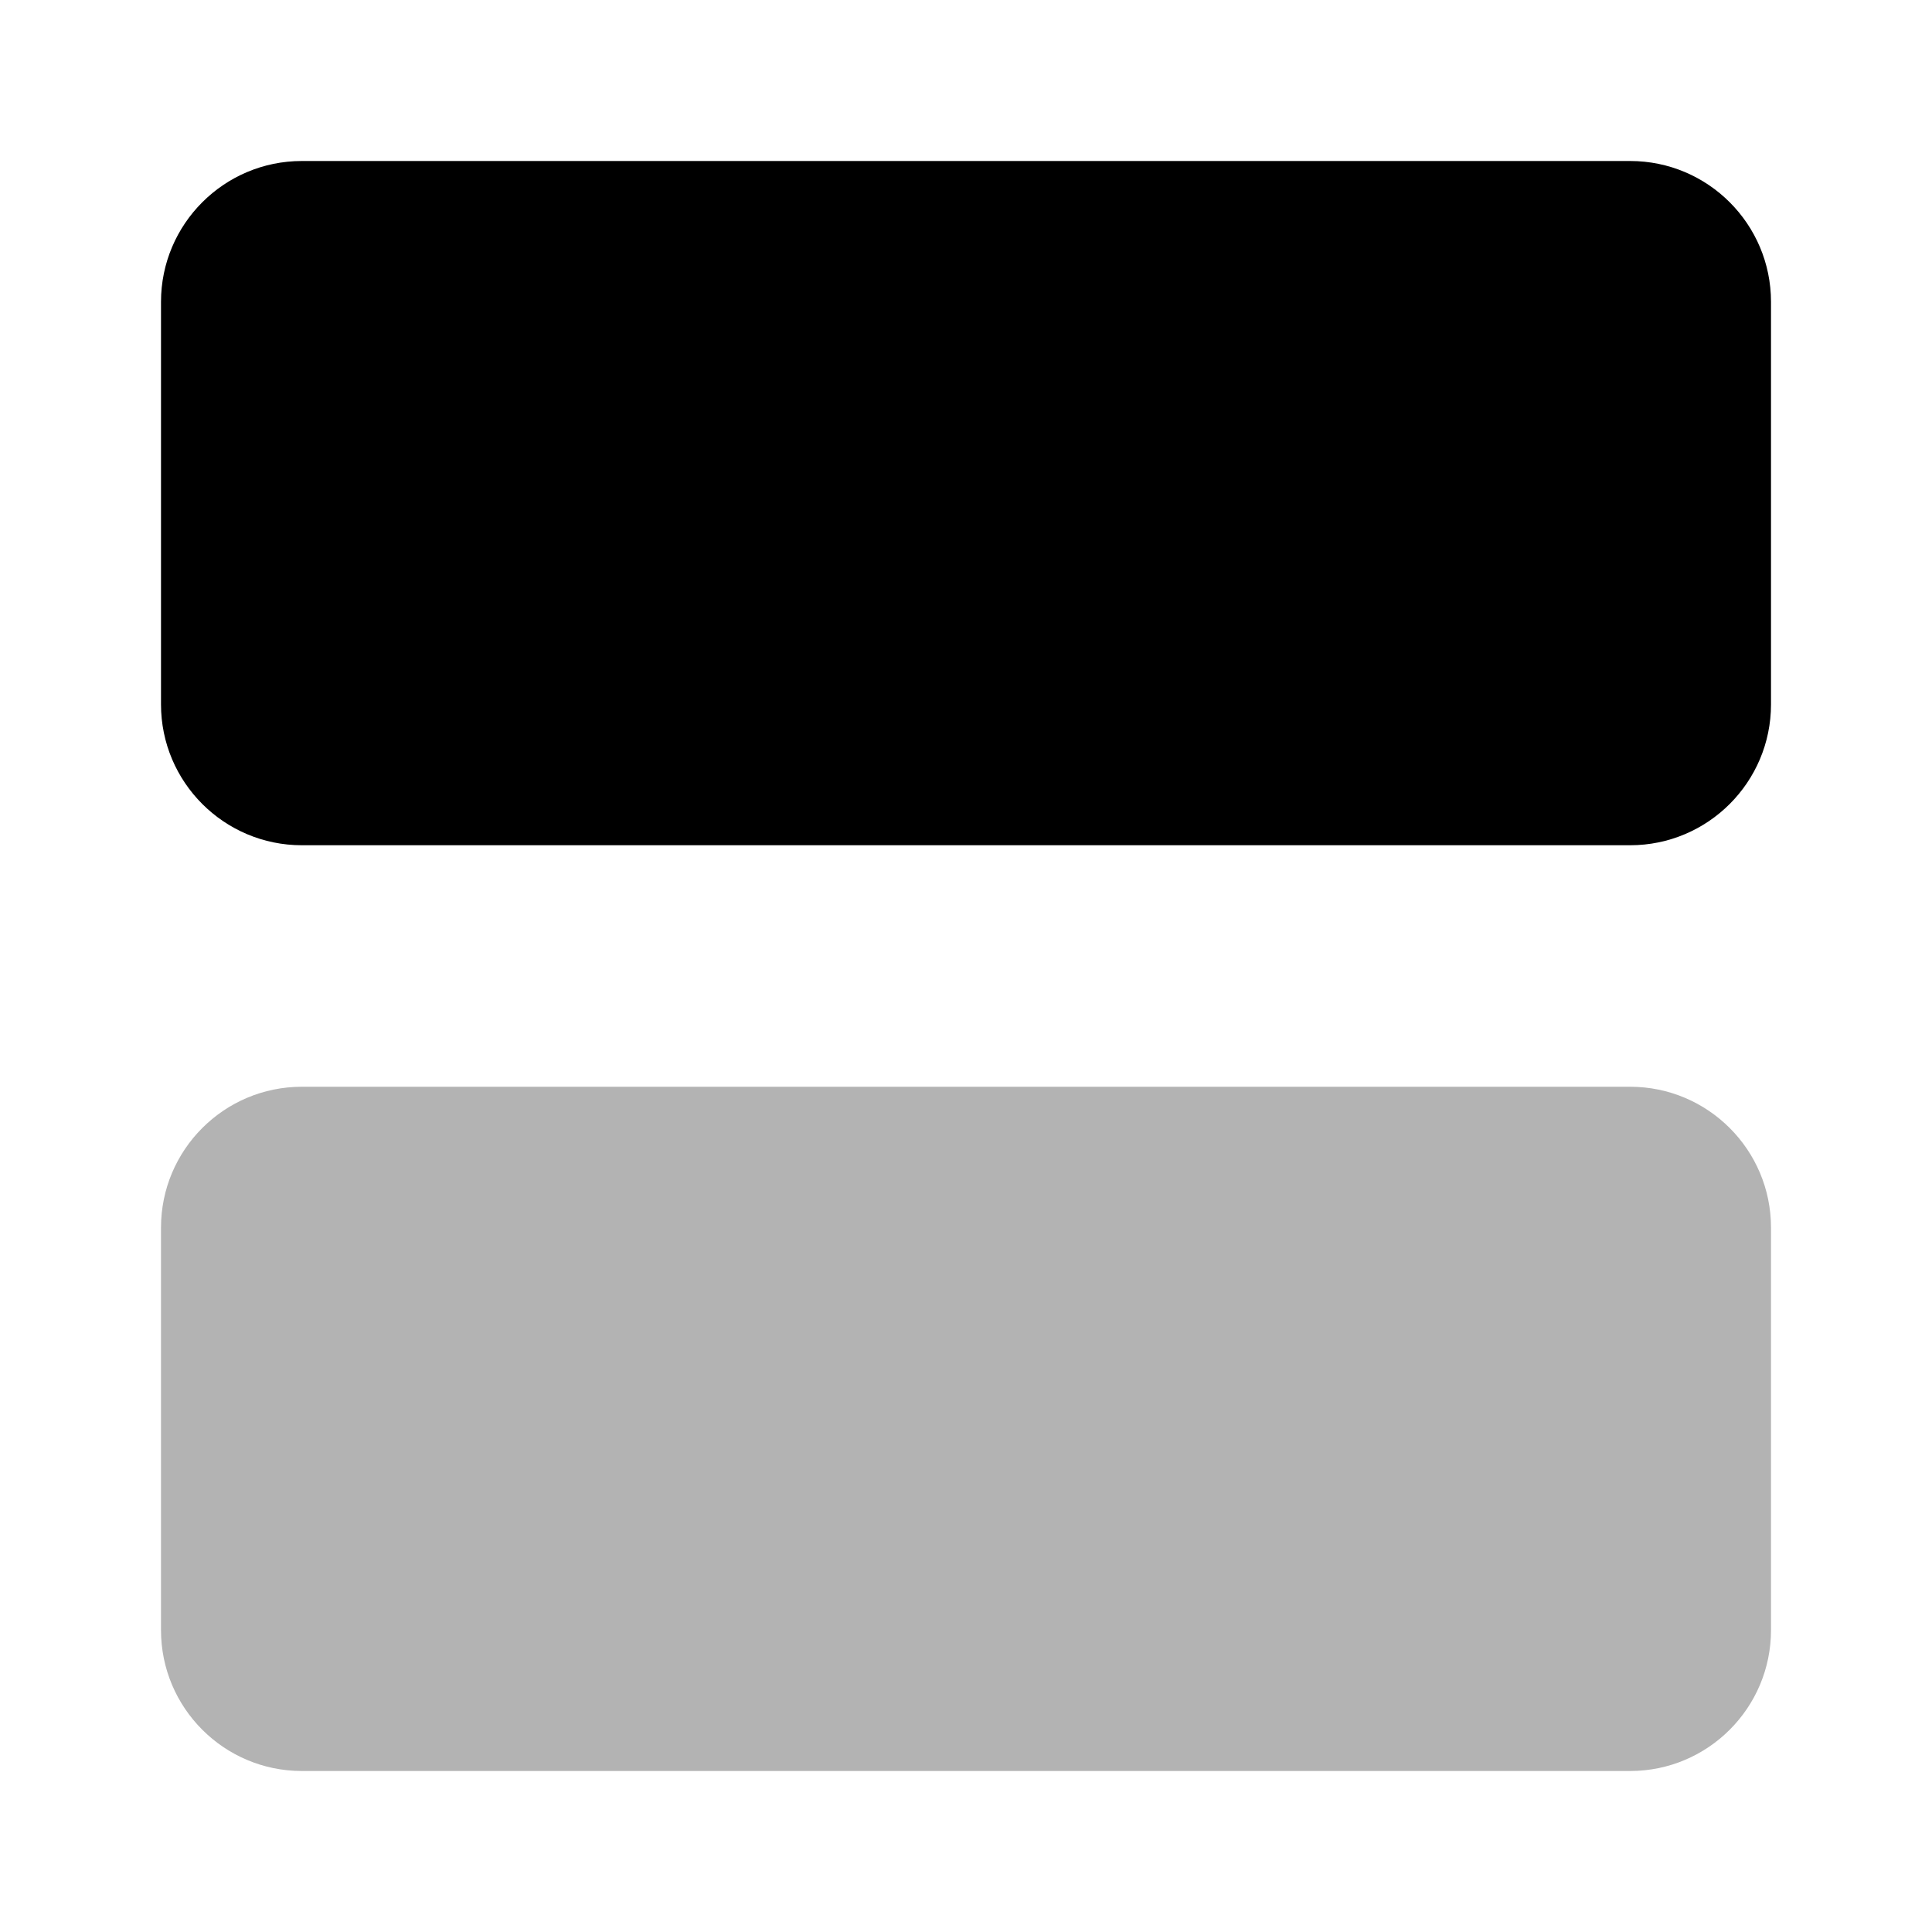 <svg width="24" height="24" viewBox="0 0 24 24" fill="none" xmlns="http://www.w3.org/2000/svg">
    <path d="M20.25 2H3.75C2.784 2 2 2.784 2 3.75V8.75C2 9.716 2.784 10.5 3.75 10.5H20.25C21.216 10.5 22 9.716 22 8.75V3.75C22 2.784 21.216 2 20.25 2Z"
          fill="currentColor"/>
    <g opacity="0.3">
        <path d="M20.25 13.5H3.75C2.784 13.5 2 14.284 2 15.25V20.25C2 21.216 2.784 22 3.75 22H20.25C21.216 22 22 21.216 22 20.25V15.25C22 14.284 21.216 13.5 20.25 13.5Z"
              fill="currentColor"/>
    </g>
</svg>
